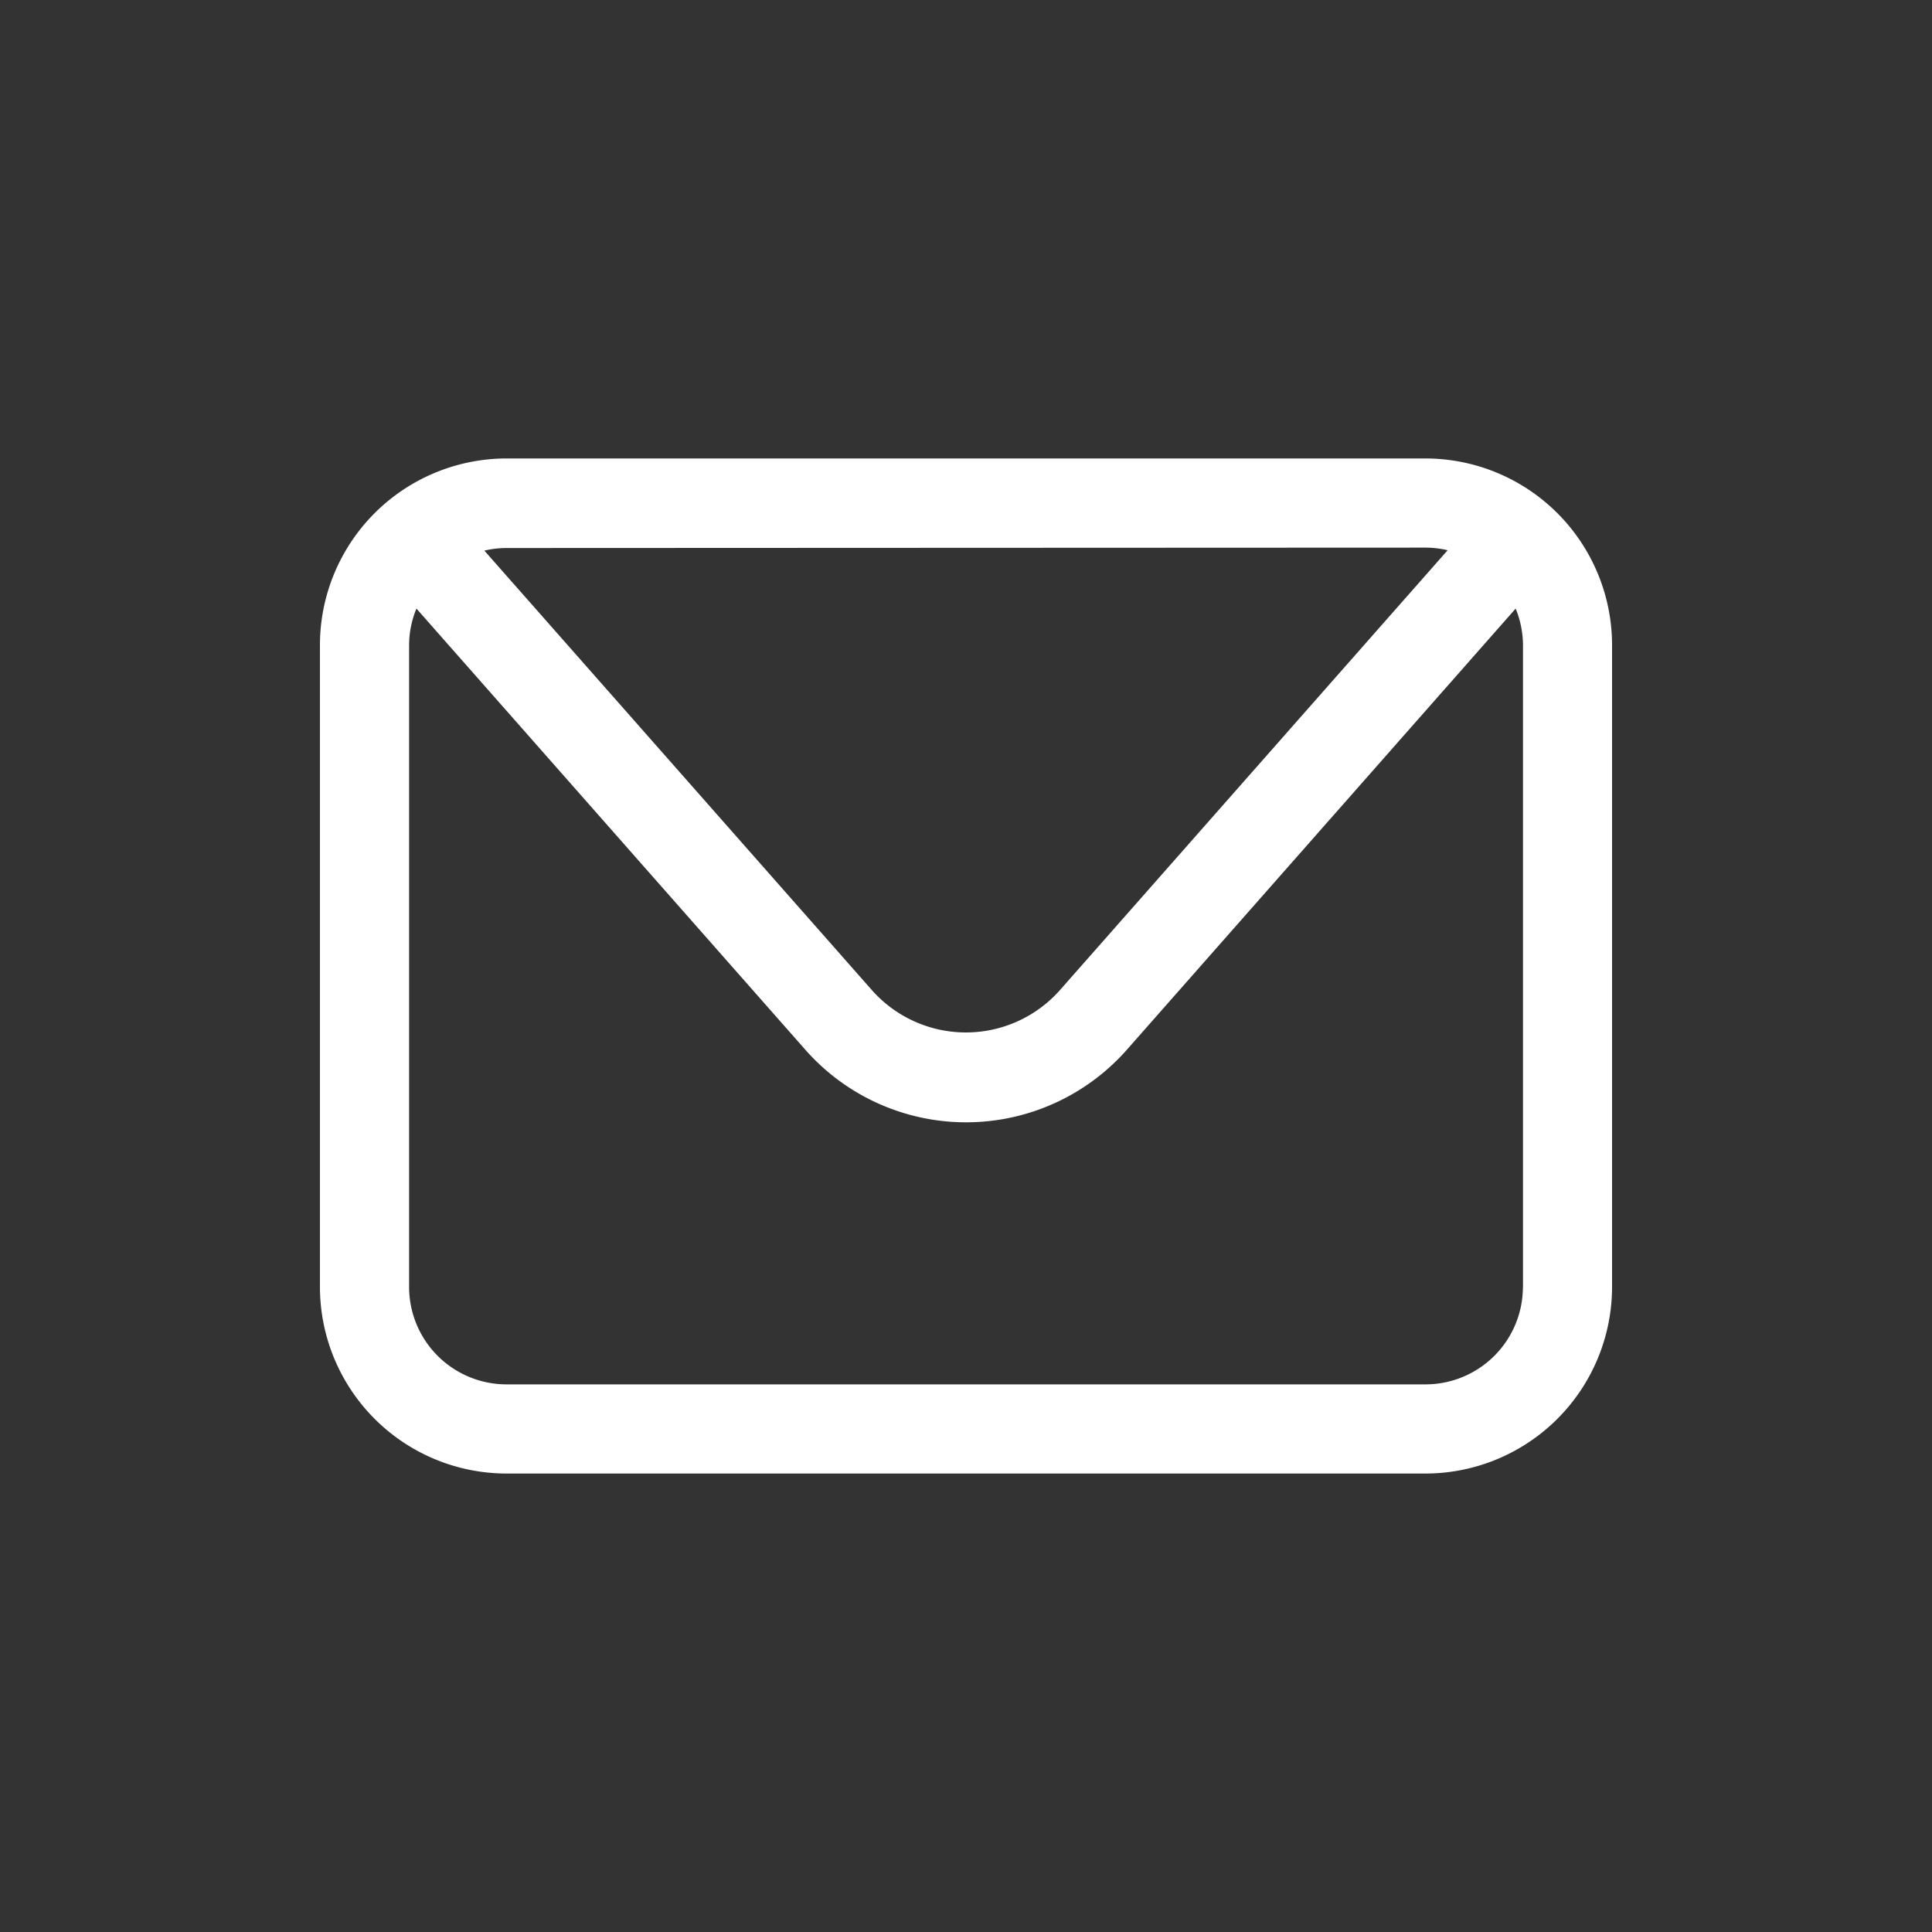 <svg id="Layer_1" data-name="Layer 1" xmlns="http://www.w3.org/2000/svg" viewBox="0 0 200 200"><rect x="0" y="0" width="200" height="200" fill="#333333" stroke="none"/><defs><style>.cls-1{fill:#fff;}</style></defs><path class="cls-1" d="M147.57,47.46H52.43A19.33,19.33,0,0,0,33.12,66.77v66.46a19.33,19.33,0,0,0,19.31,19.31h95.14a19.33,19.33,0,0,0,19.31-19.31V66.77A19.33,19.33,0,0,0,147.57,47.46Zm0,9.23a10.11,10.11,0,0,1,2.29.27L109.72,102.5a13,13,0,0,1-19.46,0L50.14,57a10.18,10.18,0,0,1,2.29-.27Zm10.08,76.54a10.09,10.09,0,0,1-10.08,10.08H52.43a10.09,10.09,0,0,1-10.08-10.08V66.77A9.94,9.94,0,0,1,43.11,63l40.25,45.66a22.19,22.19,0,0,0,33.3,0L156.9,63a10.13,10.13,0,0,1,.76,3.82v66.46Z"/></svg>
